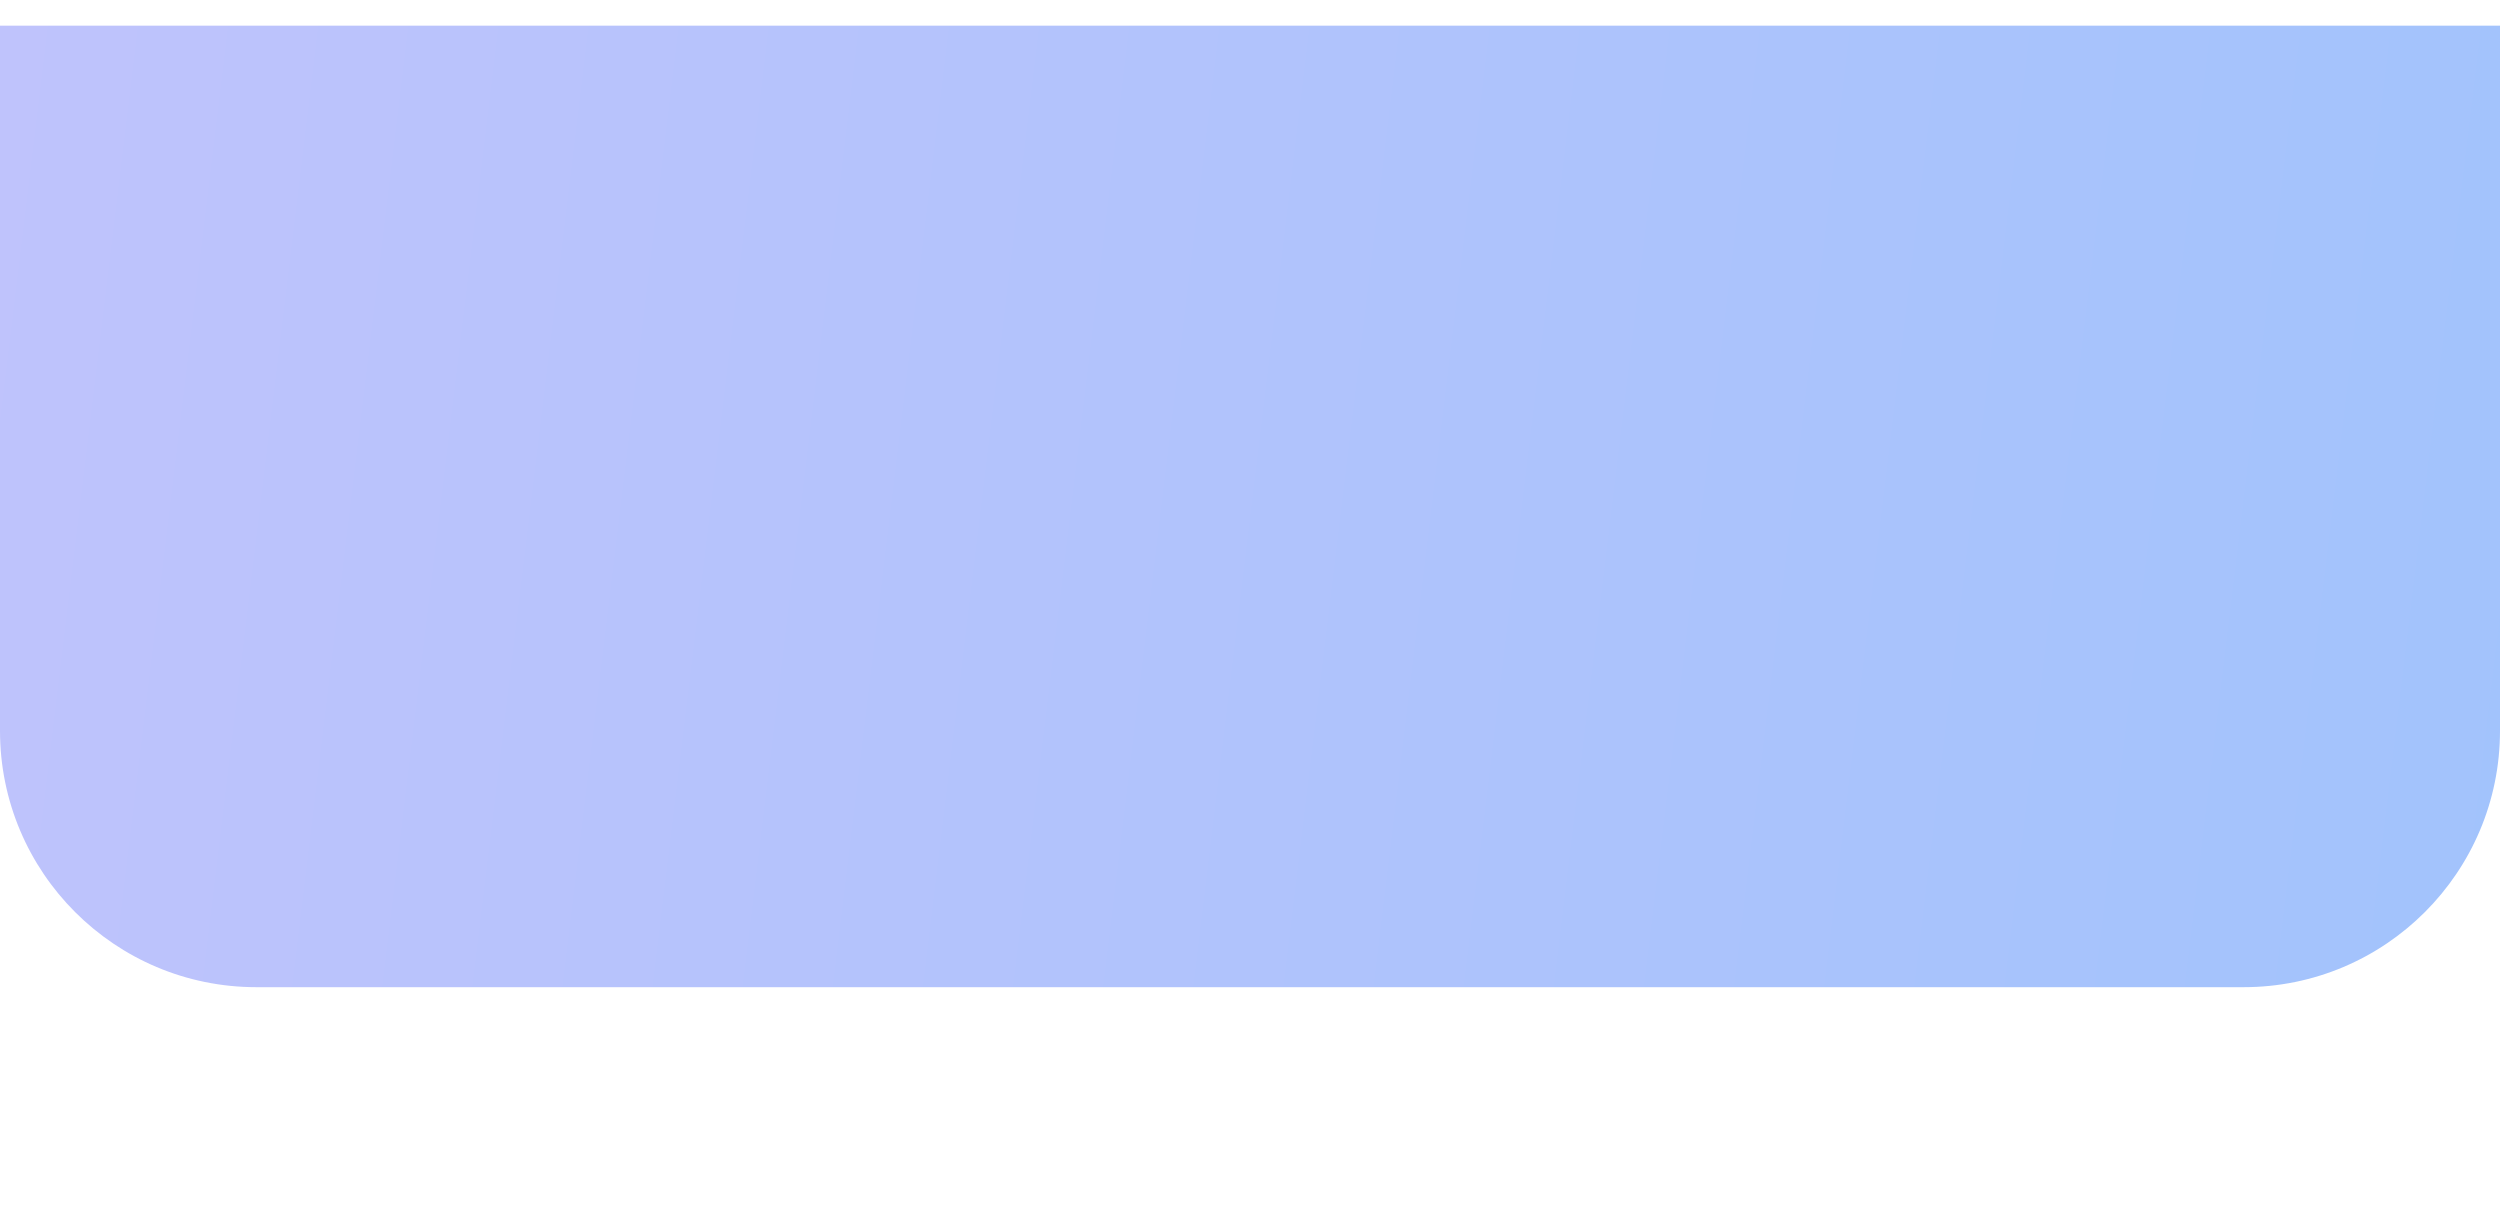<svg width="390" height="192" viewBox="0 0 390 192" fill="none" xmlns="http://www.w3.org/2000/svg">
<g filter="url(#filter0_d_20_184)">
<path d="M0 0H390V110C390 132.091 372.091 150 350 150H40C17.909 150 0 132.091 0 110V0Z" fill="url(#paint0_linear_20_184)"/>
</g>
<defs>
<filter id="filter0_d_20_184" x="-38" y="-34" width="466" height="226" filterUnits="userSpaceOnUse" color-interpolation-filters="sRGB">
<feFlood flood-opacity="0" result="BackgroundImageFix"/>
<feColorMatrix in="SourceAlpha" type="matrix" values="0 0 0 0 0 0 0 0 0 0 0 0 0 0 0 0 0 0 127 0" result="hardAlpha"/>
<feOffset dy="4"/>
<feGaussianBlur stdDeviation="19"/>
<feComposite in2="hardAlpha" operator="out"/>
<feColorMatrix type="matrix" values="0 0 0 0 0 0 0 0 0 0 0 0 0 0 0 0 0 0 0.05 0"/>
<feBlend mode="normal" in2="BackgroundImageFix" result="effect1_dropShadow_20_184"/>
<feBlend mode="normal" in="SourceGraphic" in2="effect1_dropShadow_20_184" result="shape"/>
</filter>
<linearGradient id="paint0_linear_20_184" x1="-4.74846e-07" y1="3.614" x2="401.832" y2="52.257" gradientUnits="userSpaceOnUse">
<stop stop-color="#BFC3FC"/>
<stop offset="1" stop-color="#A2C3FC"/>
</linearGradient>
</defs>
</svg>

